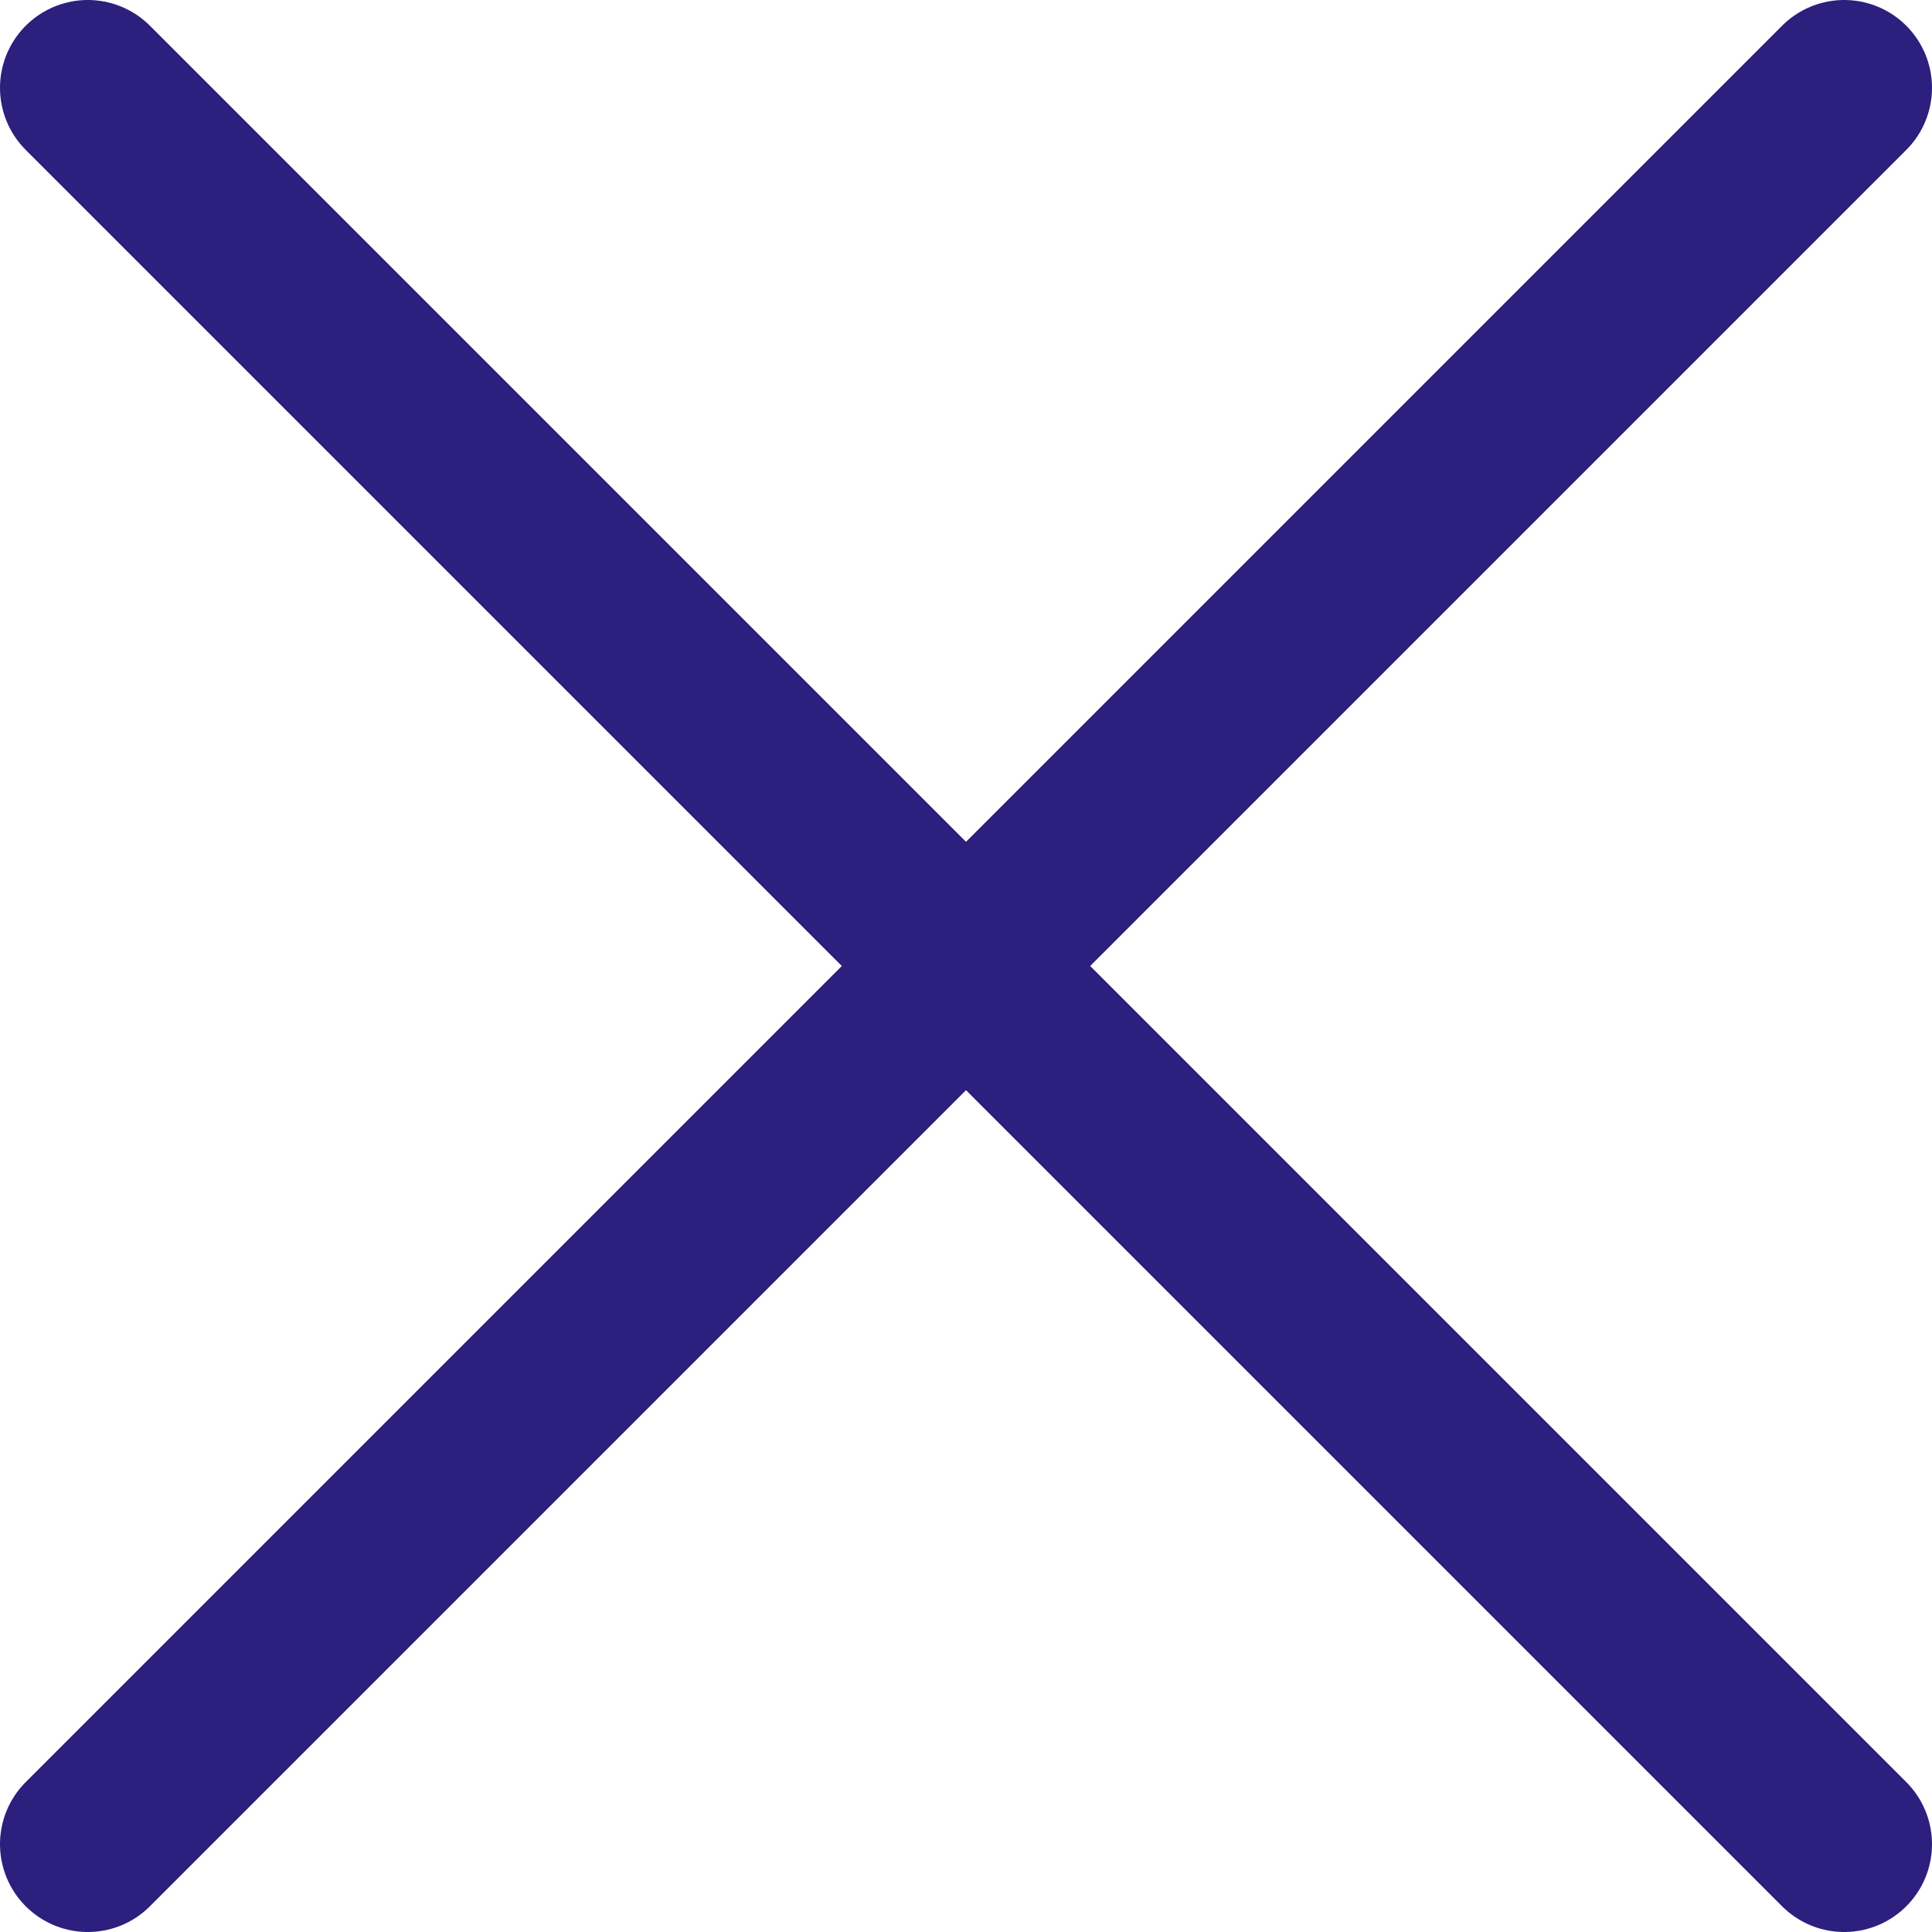 <svg width="22" height="22" viewBox="0 0 22 22" fill="none" xmlns="http://www.w3.org/2000/svg">
<path d="M1 21L11 11M11 11L21 1M11 11L1 1M11 11L21 21" stroke="#2C1F7D" stroke-width="2" stroke-linecap="round" stroke-linejoin="round"/>
</svg>
